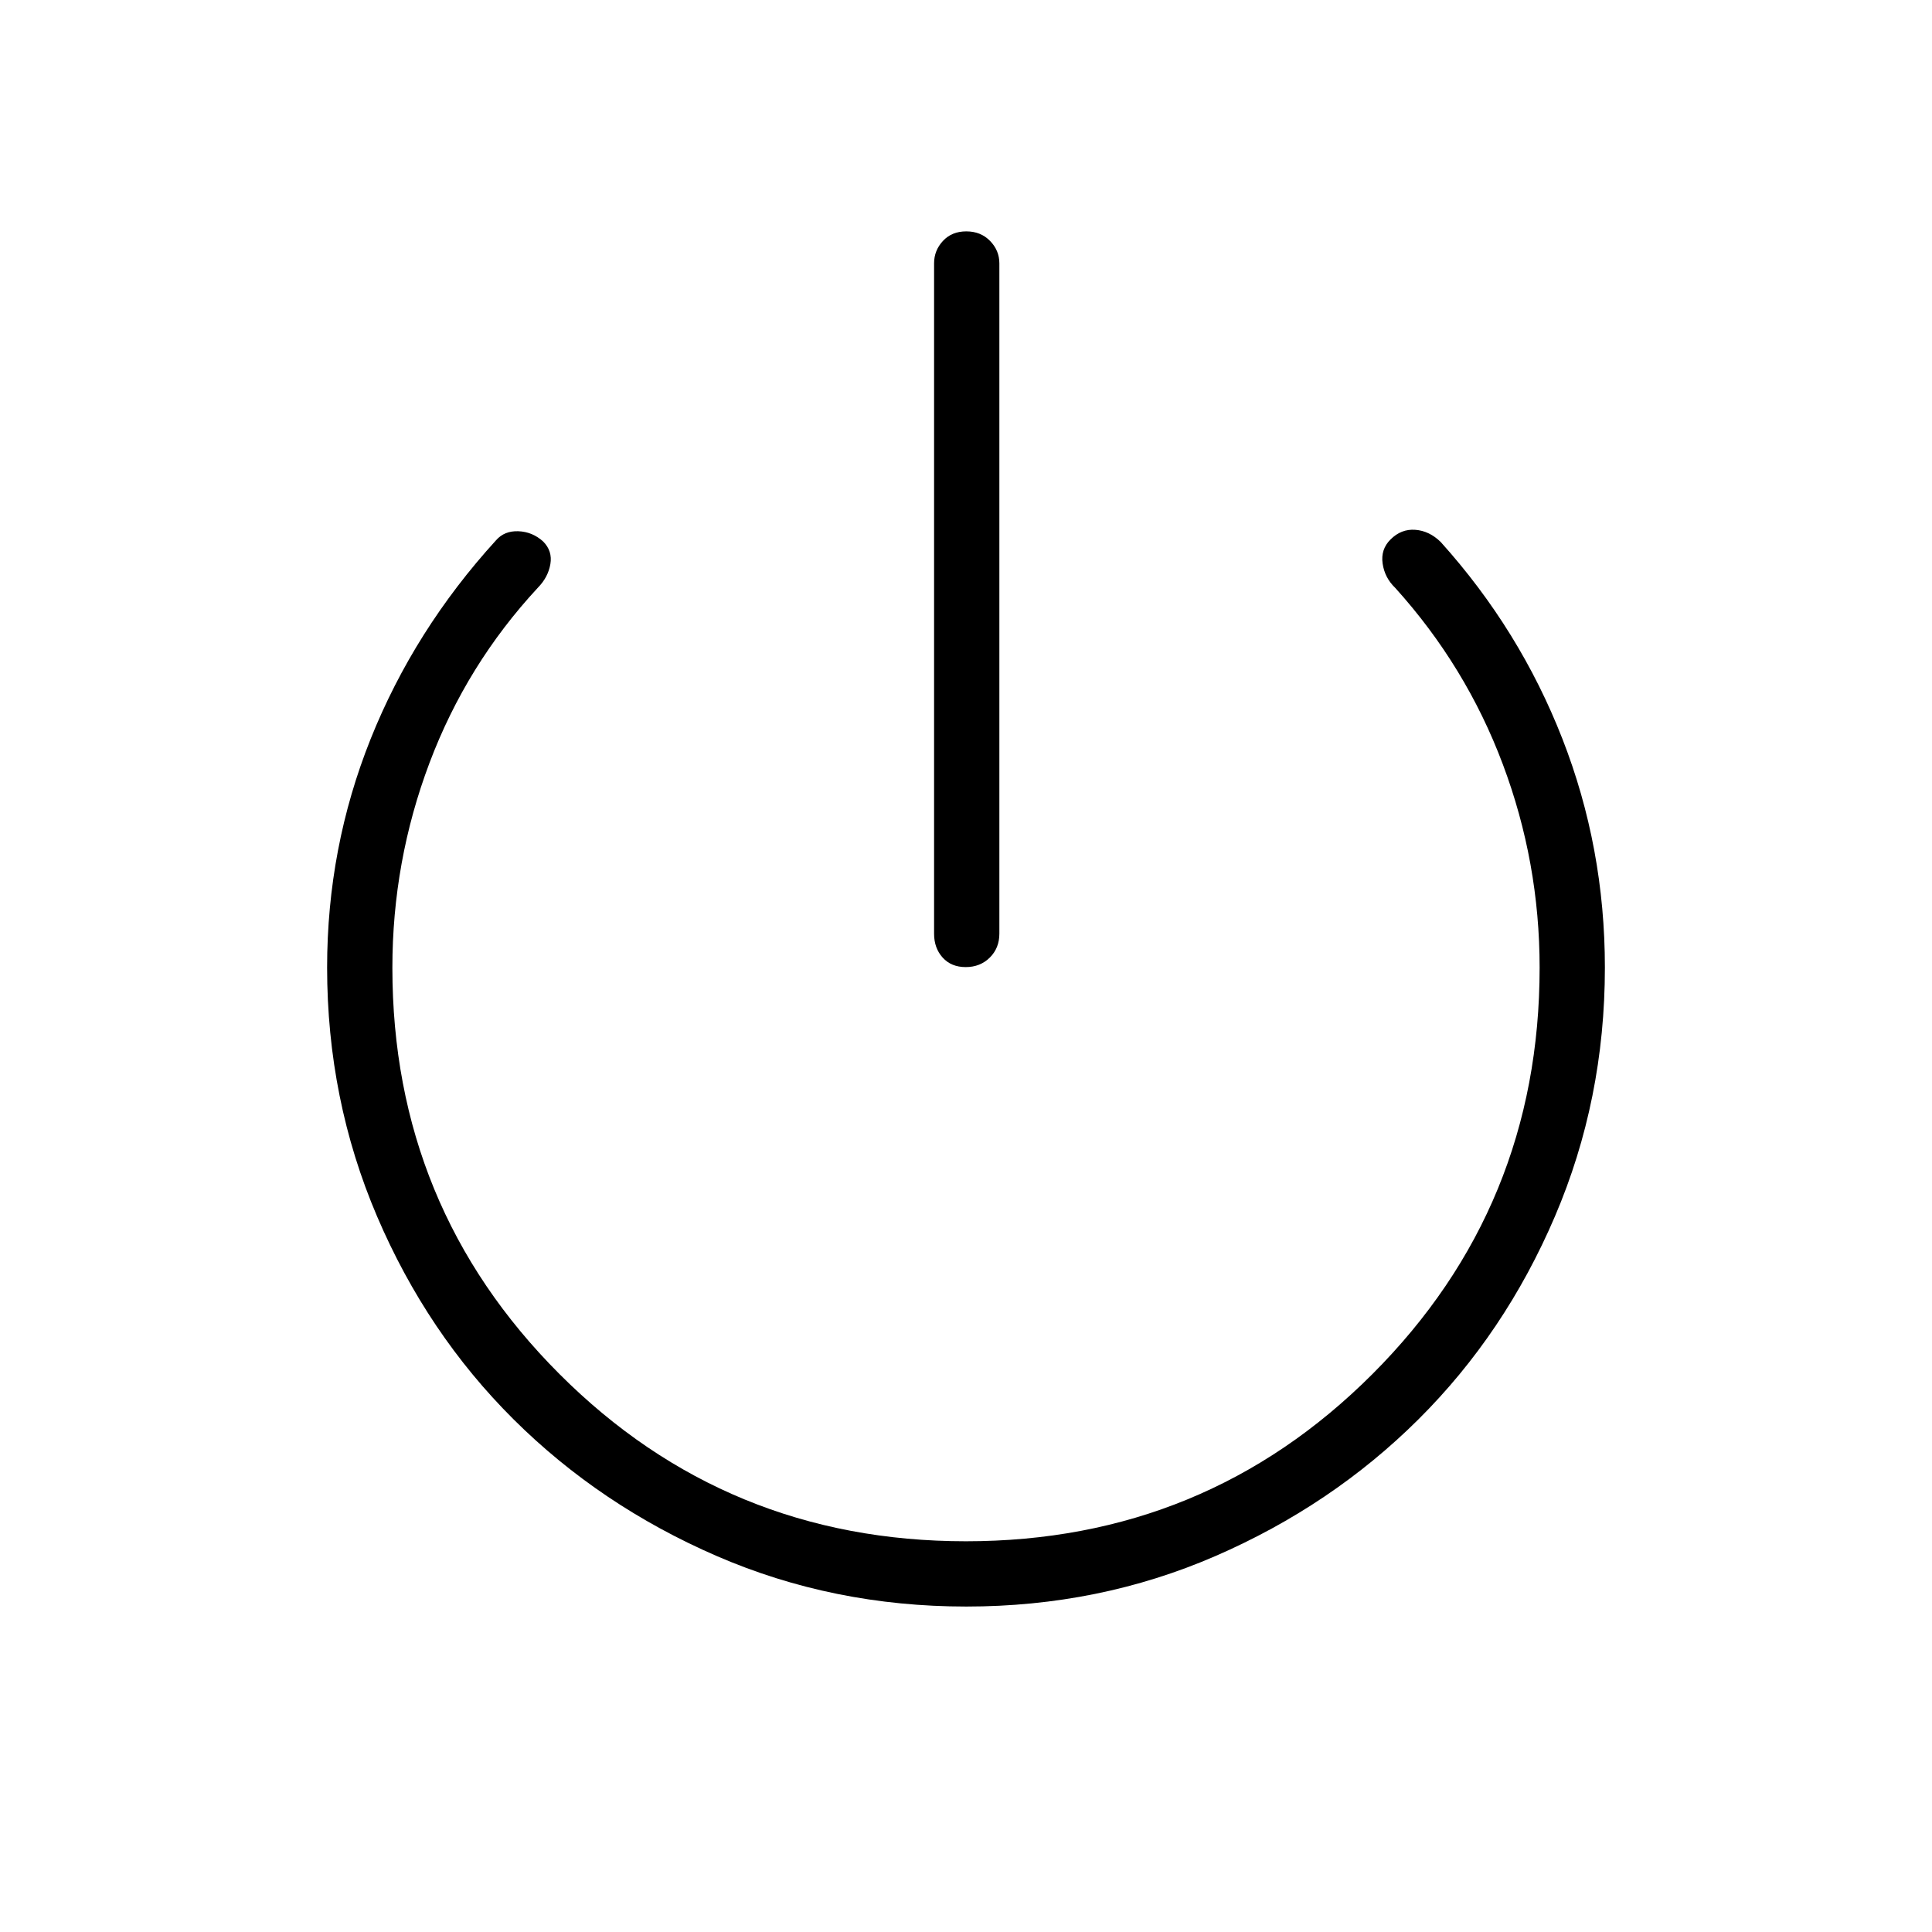 <svg xmlns="http://www.w3.org/2000/svg" height="40" viewBox="0 -960 960 960" width="40"><path d="M479.86-479.46q-7.21 0-11.46-4.72-4.26-4.72-4.26-11.86v-333.13q0-6.36 4.4-11.11 4.4-4.75 11.6-4.75 7.21 0 11.82 4.75 4.62 4.75 4.62 11.11v333.13q0 7.14-4.76 11.86t-11.96 4.72Zm.24 317.74q-66.07 0-123.95-25.09-57.88-25.1-100.91-67.87-43.02-42.77-67.86-100.86-24.84-58.09-24.84-123.71 0-59.53 21.65-113.63 21.66-54.09 62.28-98.65 4.14-4.77 11.1-4.5 6.97.26 12.3 5.07 4.73 4.74 3.6 11.29-1.14 6.54-6.21 11.7-35.43 38.19-53.86 87.08t-18.43 101.8q0 118.77 83.03 201.85 83.03 83.09 201.98 83.09 118.95 0 202-83.11 83.05-83.12 83.05-201.92 0-52.37-18.29-101.06-18.28-48.7-53.47-87.66-5.22-4.99-6.25-12.07-1.03-7.07 3.94-11.99 5.3-5.3 12.28-4.78 6.98.51 12.62 6.03 39.36 43.71 60.48 97.81 21.12 54.1 21.12 113.66 0 65.62-24.84 123.7-24.84 58.09-67.86 100.86-43.03 42.77-100.81 67.87-57.78 25.09-123.85 25.09Z"/></svg>